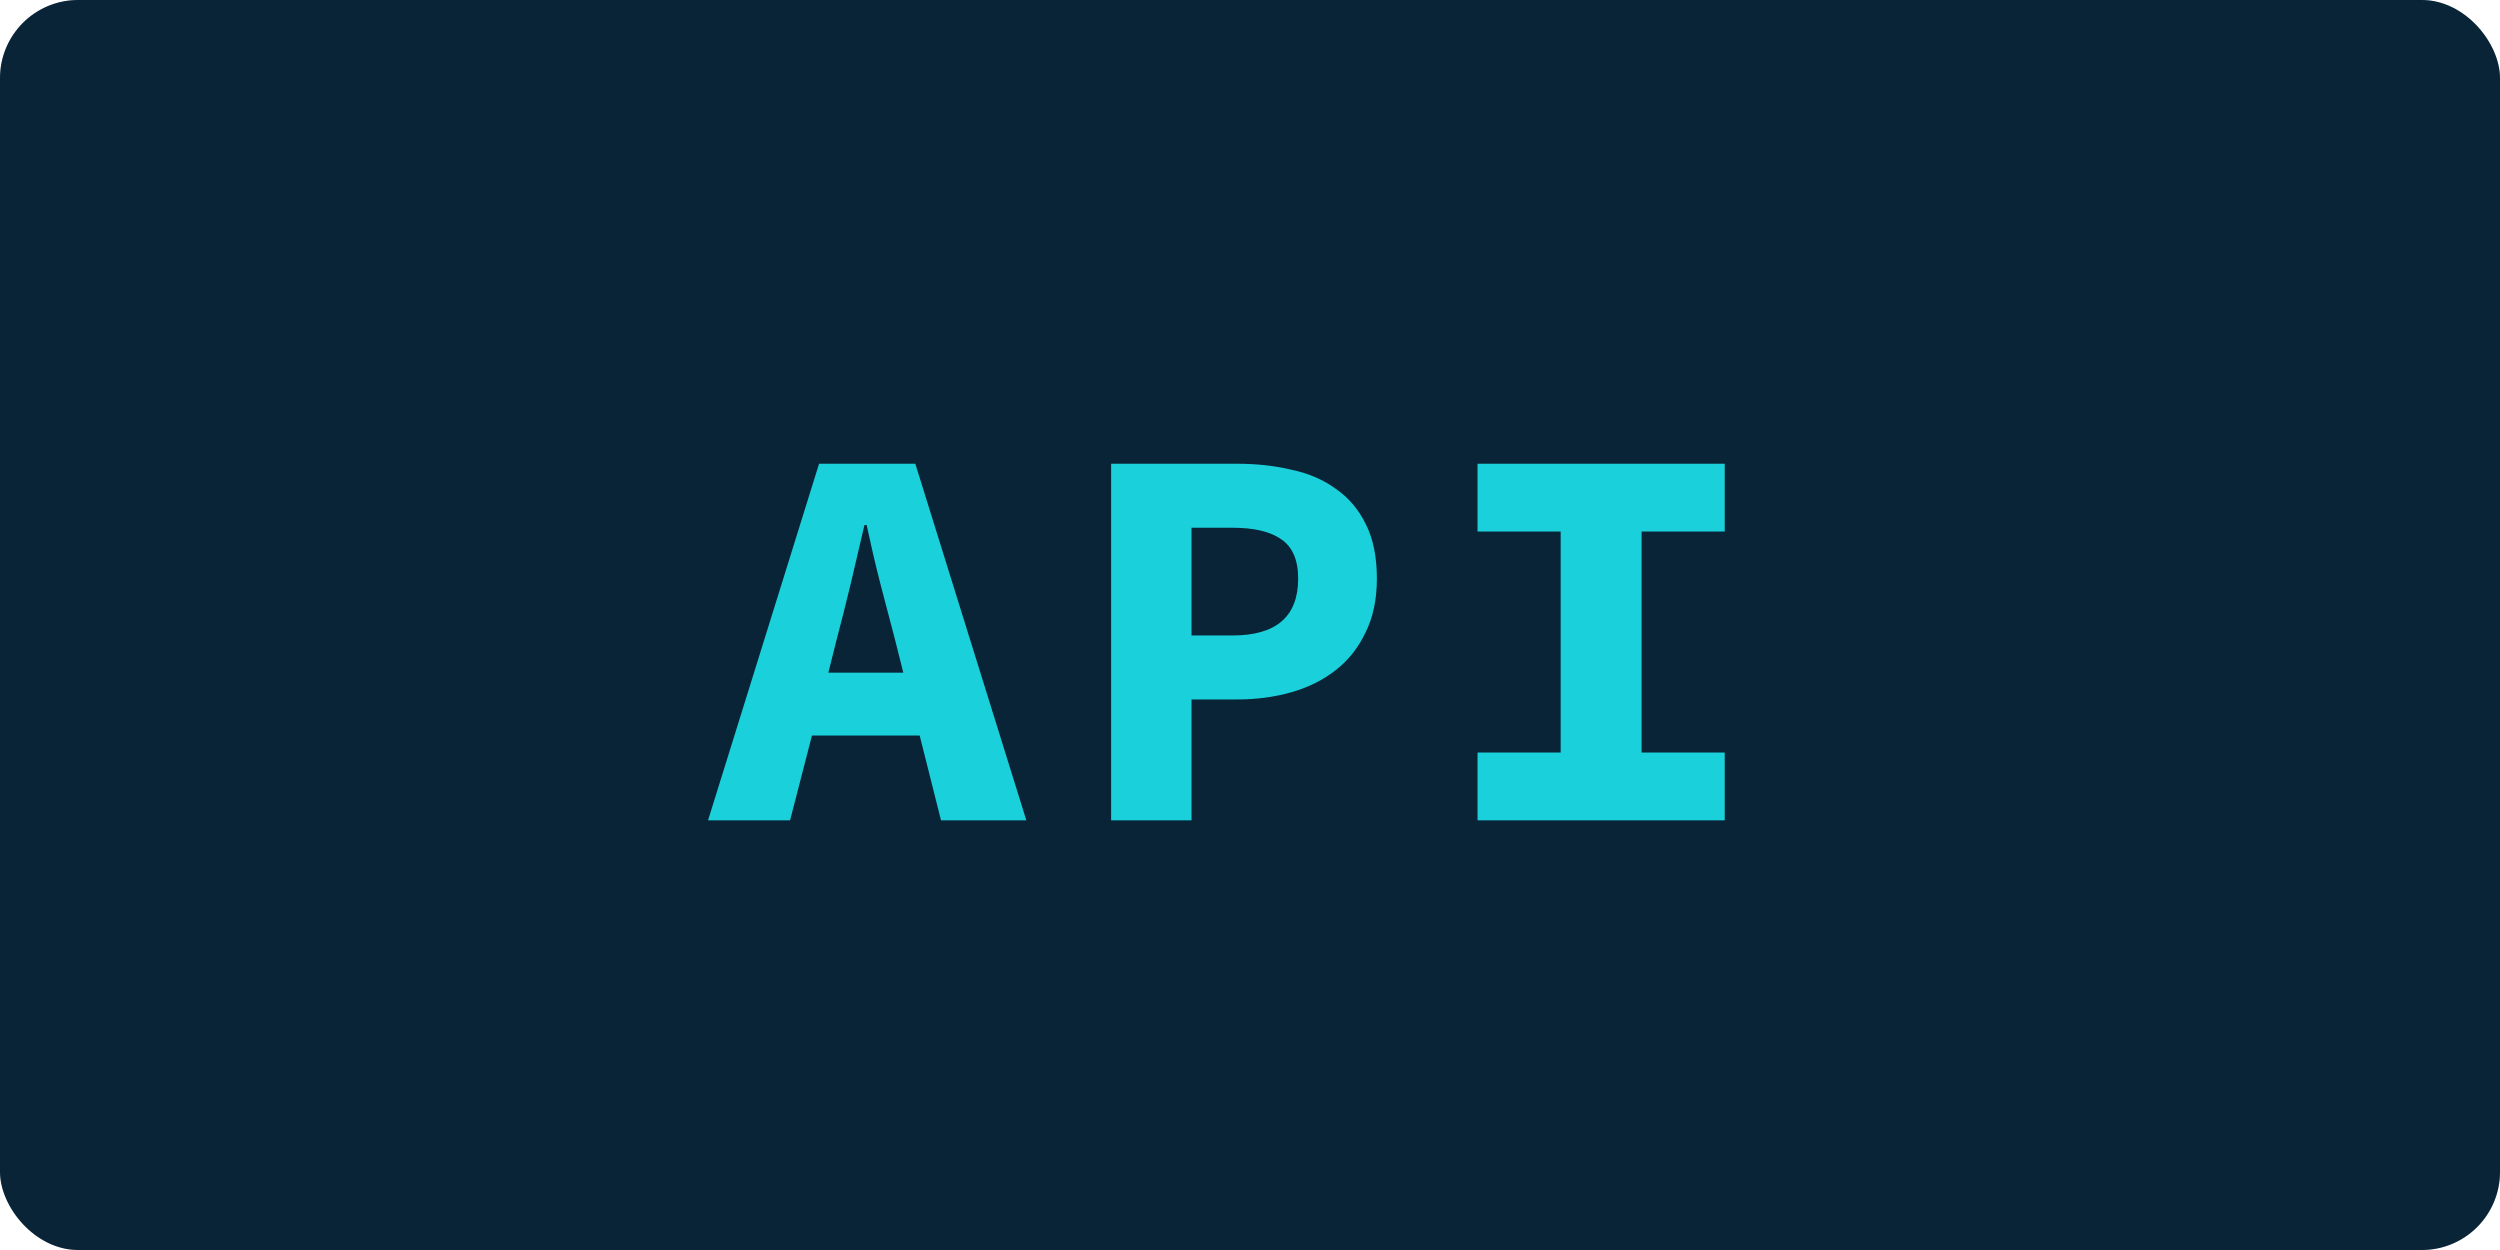 <svg width="64" height="32" viewBox="0 0 64 32" fill="none" xmlns="http://www.w3.org/2000/svg">
<rect width="64" height="32" rx="2" fill="#070A1B"/>
<rect width="64" height="32" rx="2" fill="#1AB8DB" fill-opacity="0.15"/>
<path d="M21.416 16.38L21.206 17.22H23.124L22.914 16.38C22.793 15.923 22.667 15.442 22.536 14.938C22.405 14.425 22.289 13.925 22.186 13.44H22.13C22.018 13.925 21.901 14.425 21.78 14.938C21.659 15.442 21.537 15.923 21.416 16.38ZM18.126 21L20.968 11.872H23.432L26.274 21H24.09L23.544 18.83H20.786L20.226 21H18.126ZM28.445 21V11.872H31.678C32.173 11.872 32.635 11.923 33.065 12.026C33.503 12.119 33.881 12.283 34.199 12.516C34.525 12.74 34.782 13.043 34.968 13.426C35.155 13.799 35.248 14.261 35.248 14.812C35.248 15.344 35.151 15.806 34.955 16.198C34.768 16.59 34.511 16.912 34.184 17.164C33.858 17.416 33.48 17.603 33.05 17.724C32.621 17.845 32.164 17.906 31.678 17.906H30.503V21H28.445ZM30.503 16.268H31.552C32.672 16.268 33.233 15.783 33.233 14.812C33.233 14.336 33.088 14 32.798 13.804C32.519 13.608 32.103 13.51 31.552 13.51H30.503V16.268ZM37.825 21V19.264H39.953V13.608H37.825V11.872H44.153V13.608H42.025V19.264H44.153V21H37.825Z" fill="#1AD1DB"/>
</svg>
